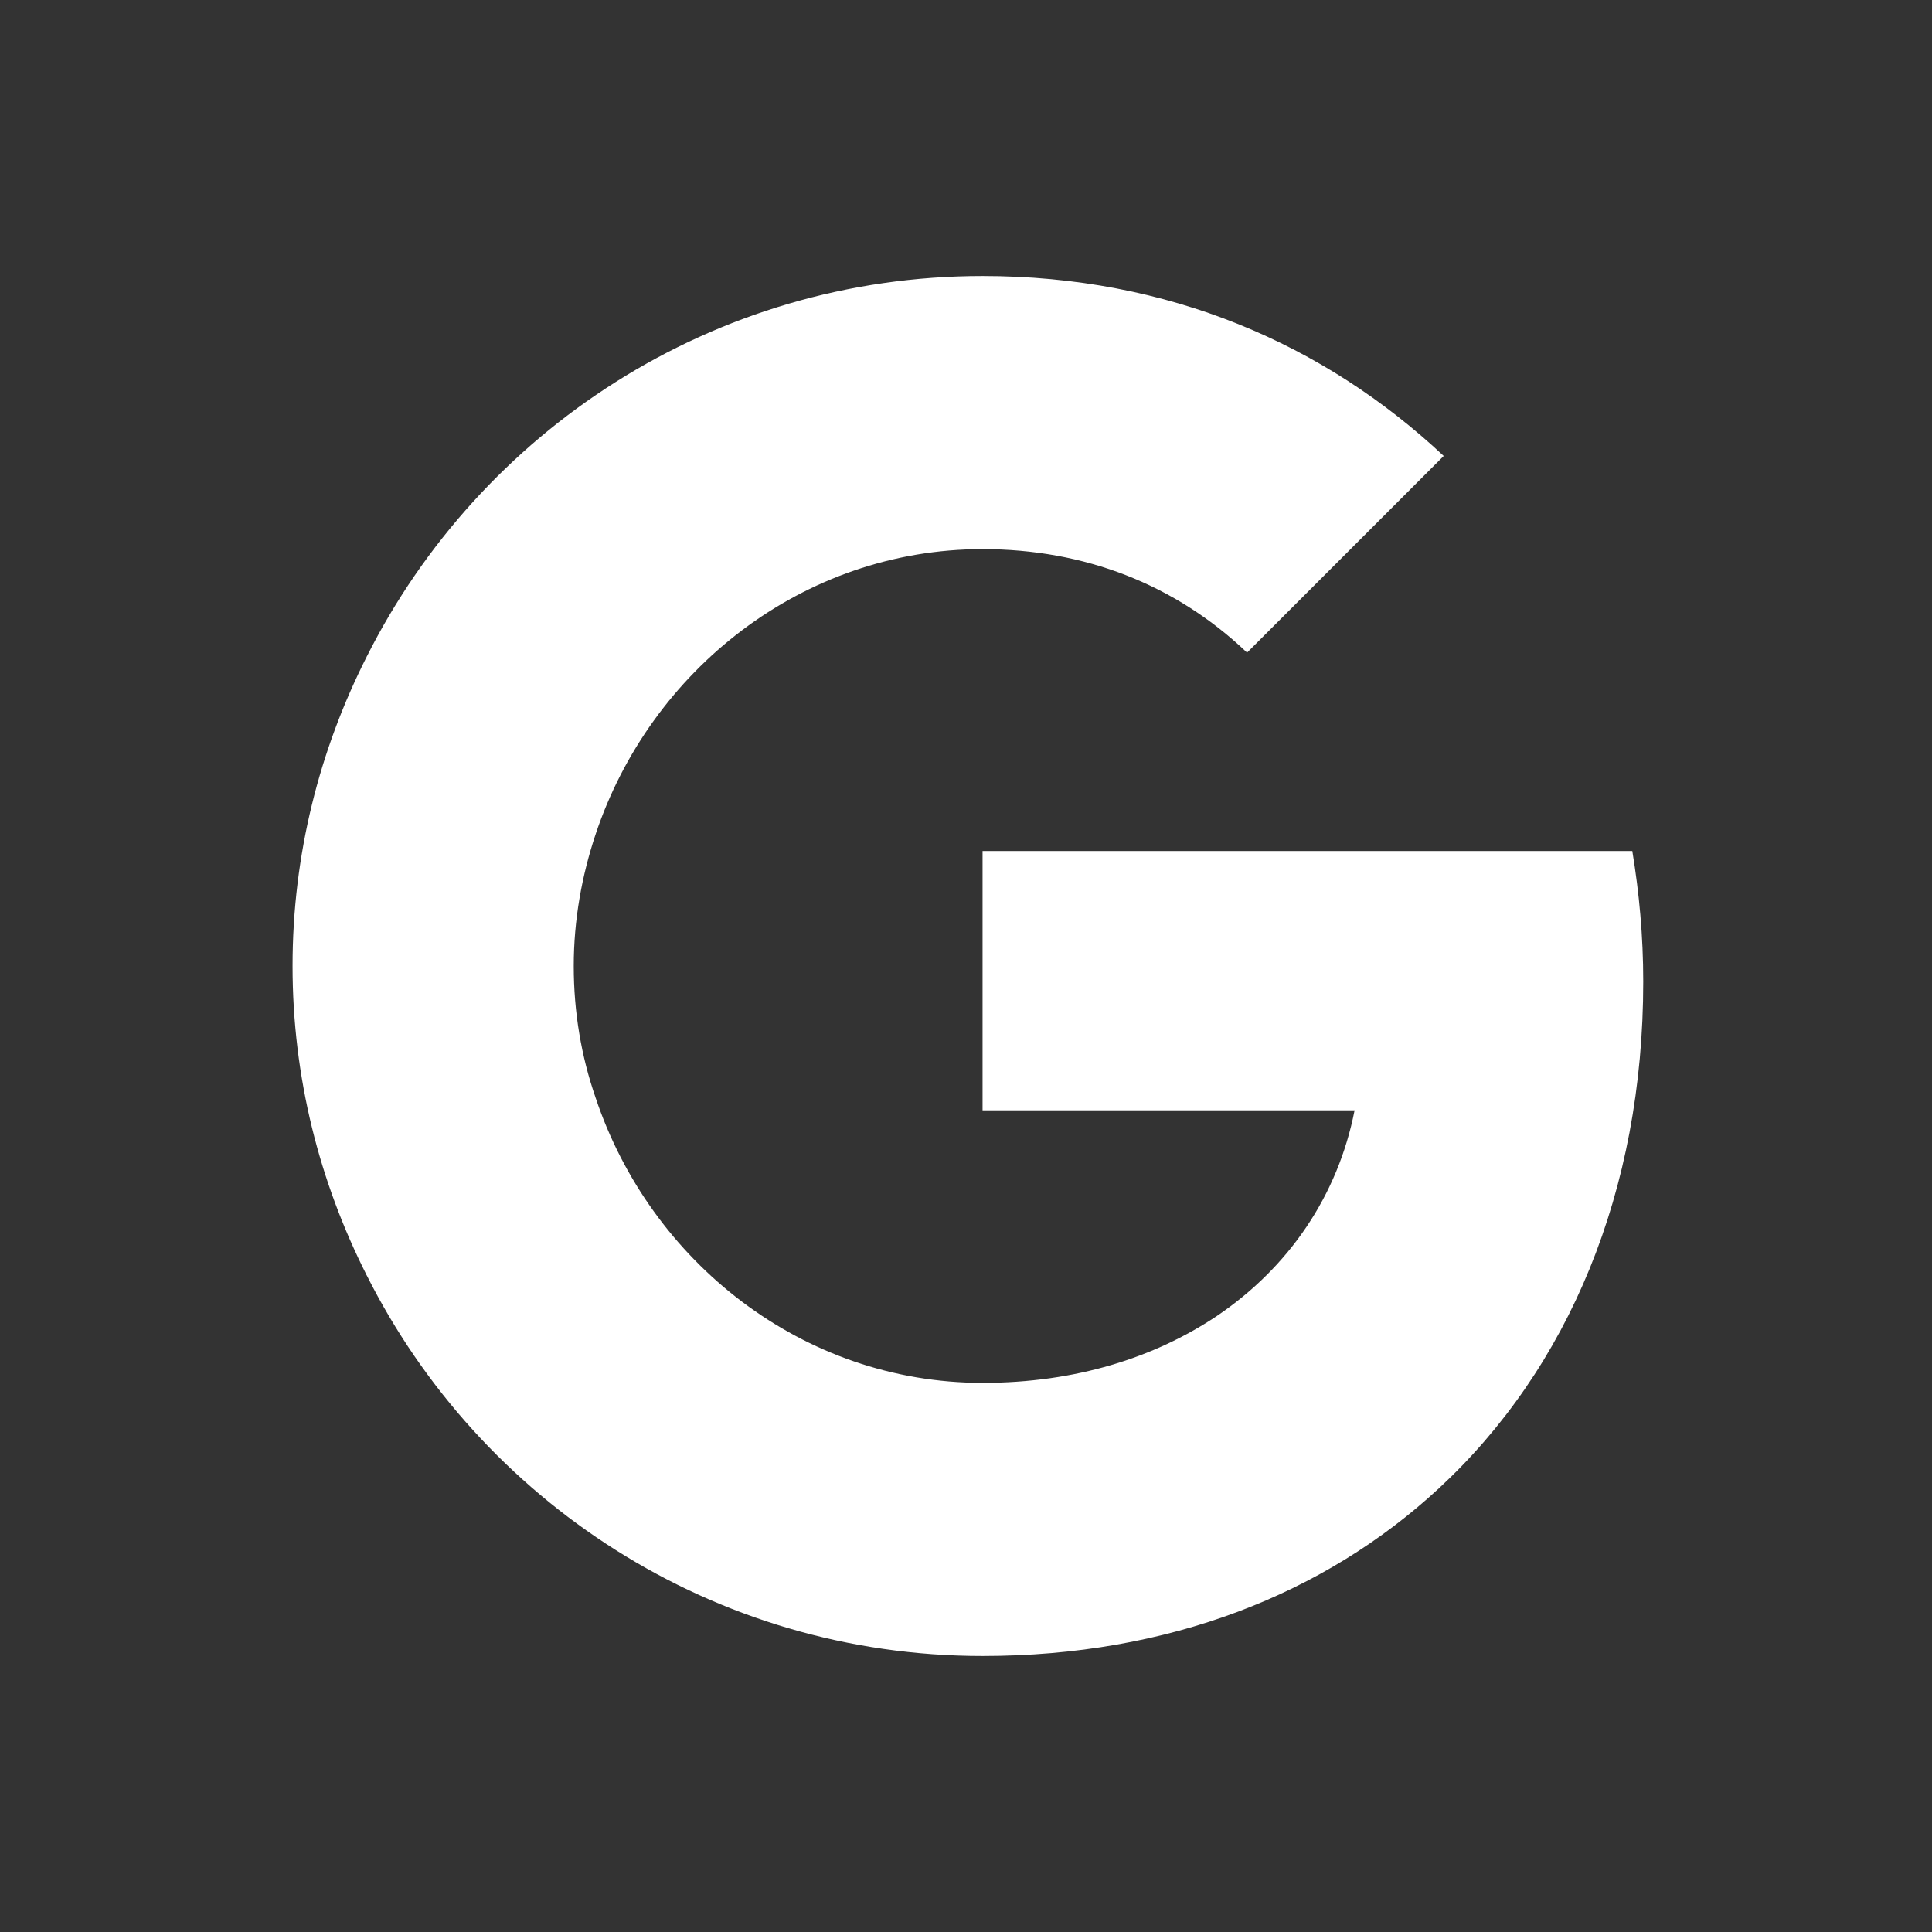 <svg width="350" height="350" viewBox="0 0 350 350" fill="none" xmlns="http://www.w3.org/2000/svg">
<rect x="0" y="0" width="350" height="350" fill="#333333" stroke="none"/>
<path d="M297.688 177.813C297.688 169.583 296.958 161.771 295.708 154.167H178V201.146H245.396C242.375 216.563 233.521 229.583 220.396 238.438V269.688H260.604C284.146 247.917 297.688 215.833 297.688 177.813Z" fill="white"/>
<path d="M178 300C211.75 300 239.979 288.75 260.604 269.688L220.396 238.438C209.146 245.938 194.875 250.521 178 250.521C145.396 250.521 117.792 228.542 107.896 198.854H66.438V231.042C86.958 271.875 129.146 300 178 300Z" fill="white"/>
<path d="M107.896 198.854C105.292 191.354 103.938 183.333 103.938 175C103.938 166.667 105.396 158.646 107.896 151.146V118.958H66.438C57.896 135.833 53 154.792 53 175C53 195.208 57.896 214.167 66.438 231.042L107.896 198.854Z" fill="white"/>
<path d="M178 99.479C196.438 99.479 212.896 105.833 225.917 118.229L261.542 82.604C239.979 62.396 211.75 50 178 50C129.146 50 86.958 78.125 66.438 118.958L107.896 151.146C117.792 121.458 145.396 99.479 178 99.479Z" fill="white"/>
</svg>

